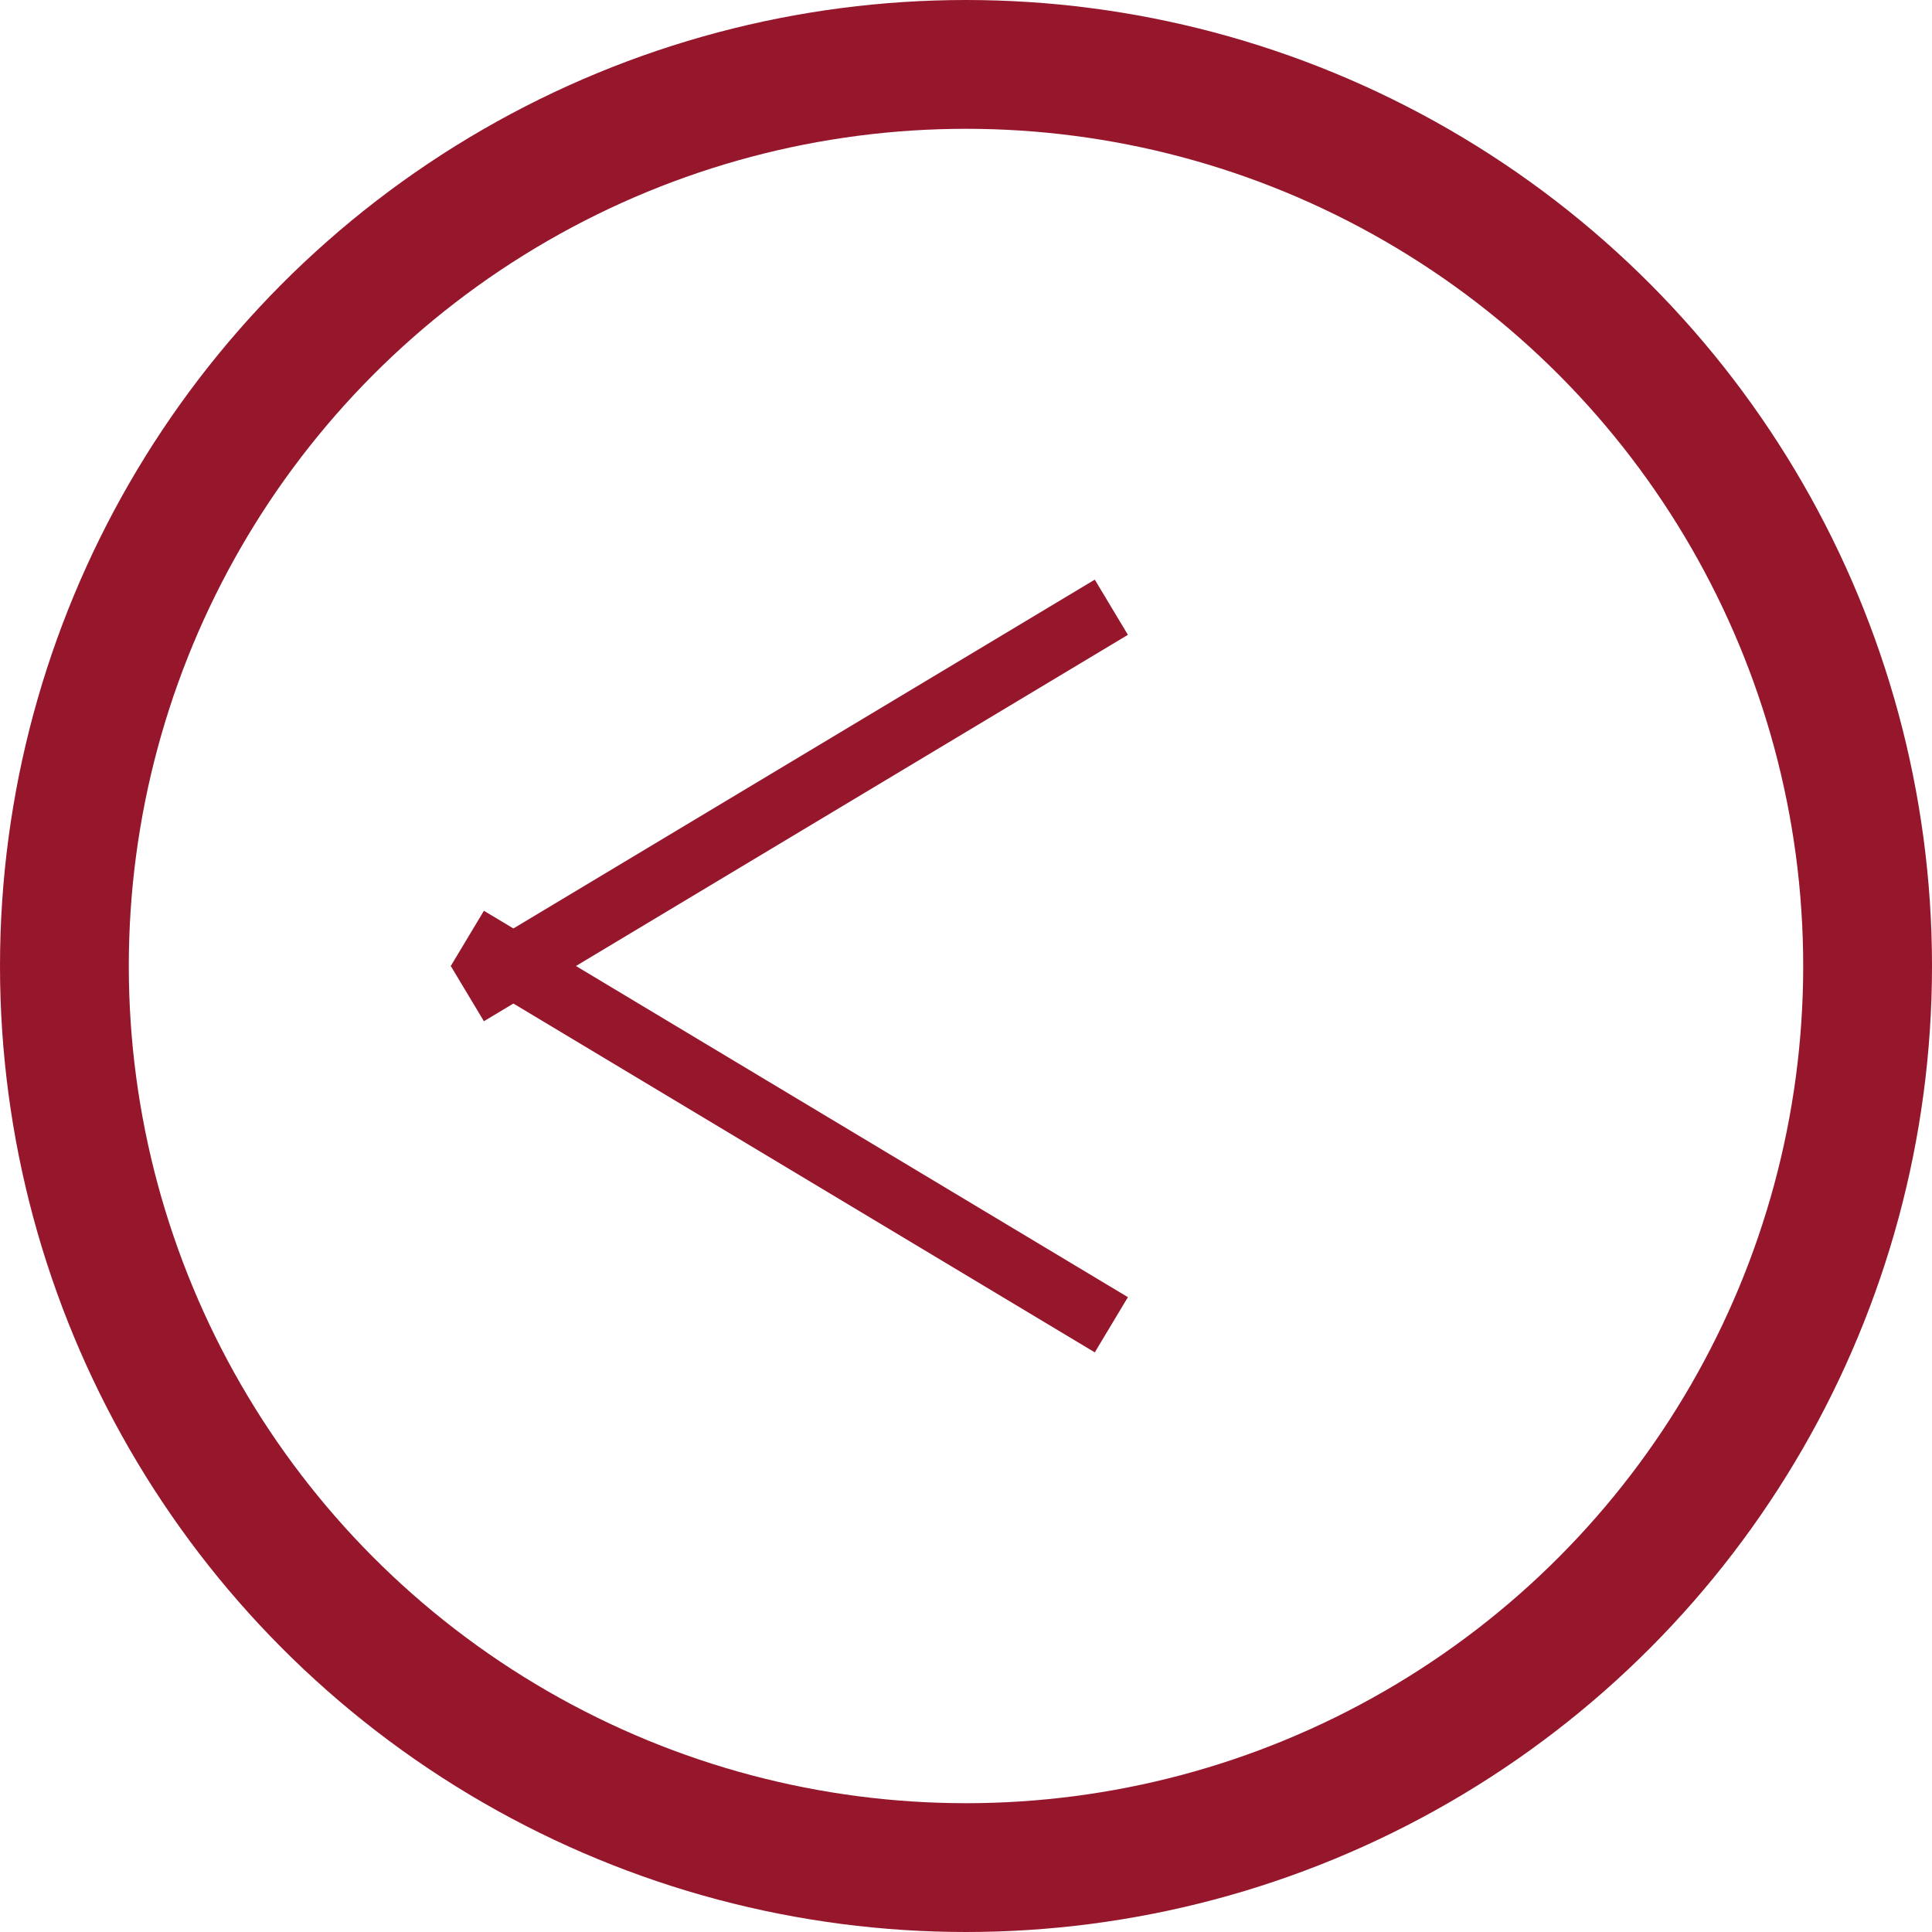 <svg width="30" height="30" viewBox="0 0 30 30" fill="none" xmlns="http://www.w3.org/2000/svg">
<circle cx="15" cy="15" r="14" stroke="#96172C" stroke-width="2"/>
<line x1="17.257" y1="9.429" x2="7.257" y2="15.429" stroke="#96172C"/>
<line x1="7.257" y1="14.571" x2="17.257" y2="20.571" stroke="#96172C"/>
</svg>
